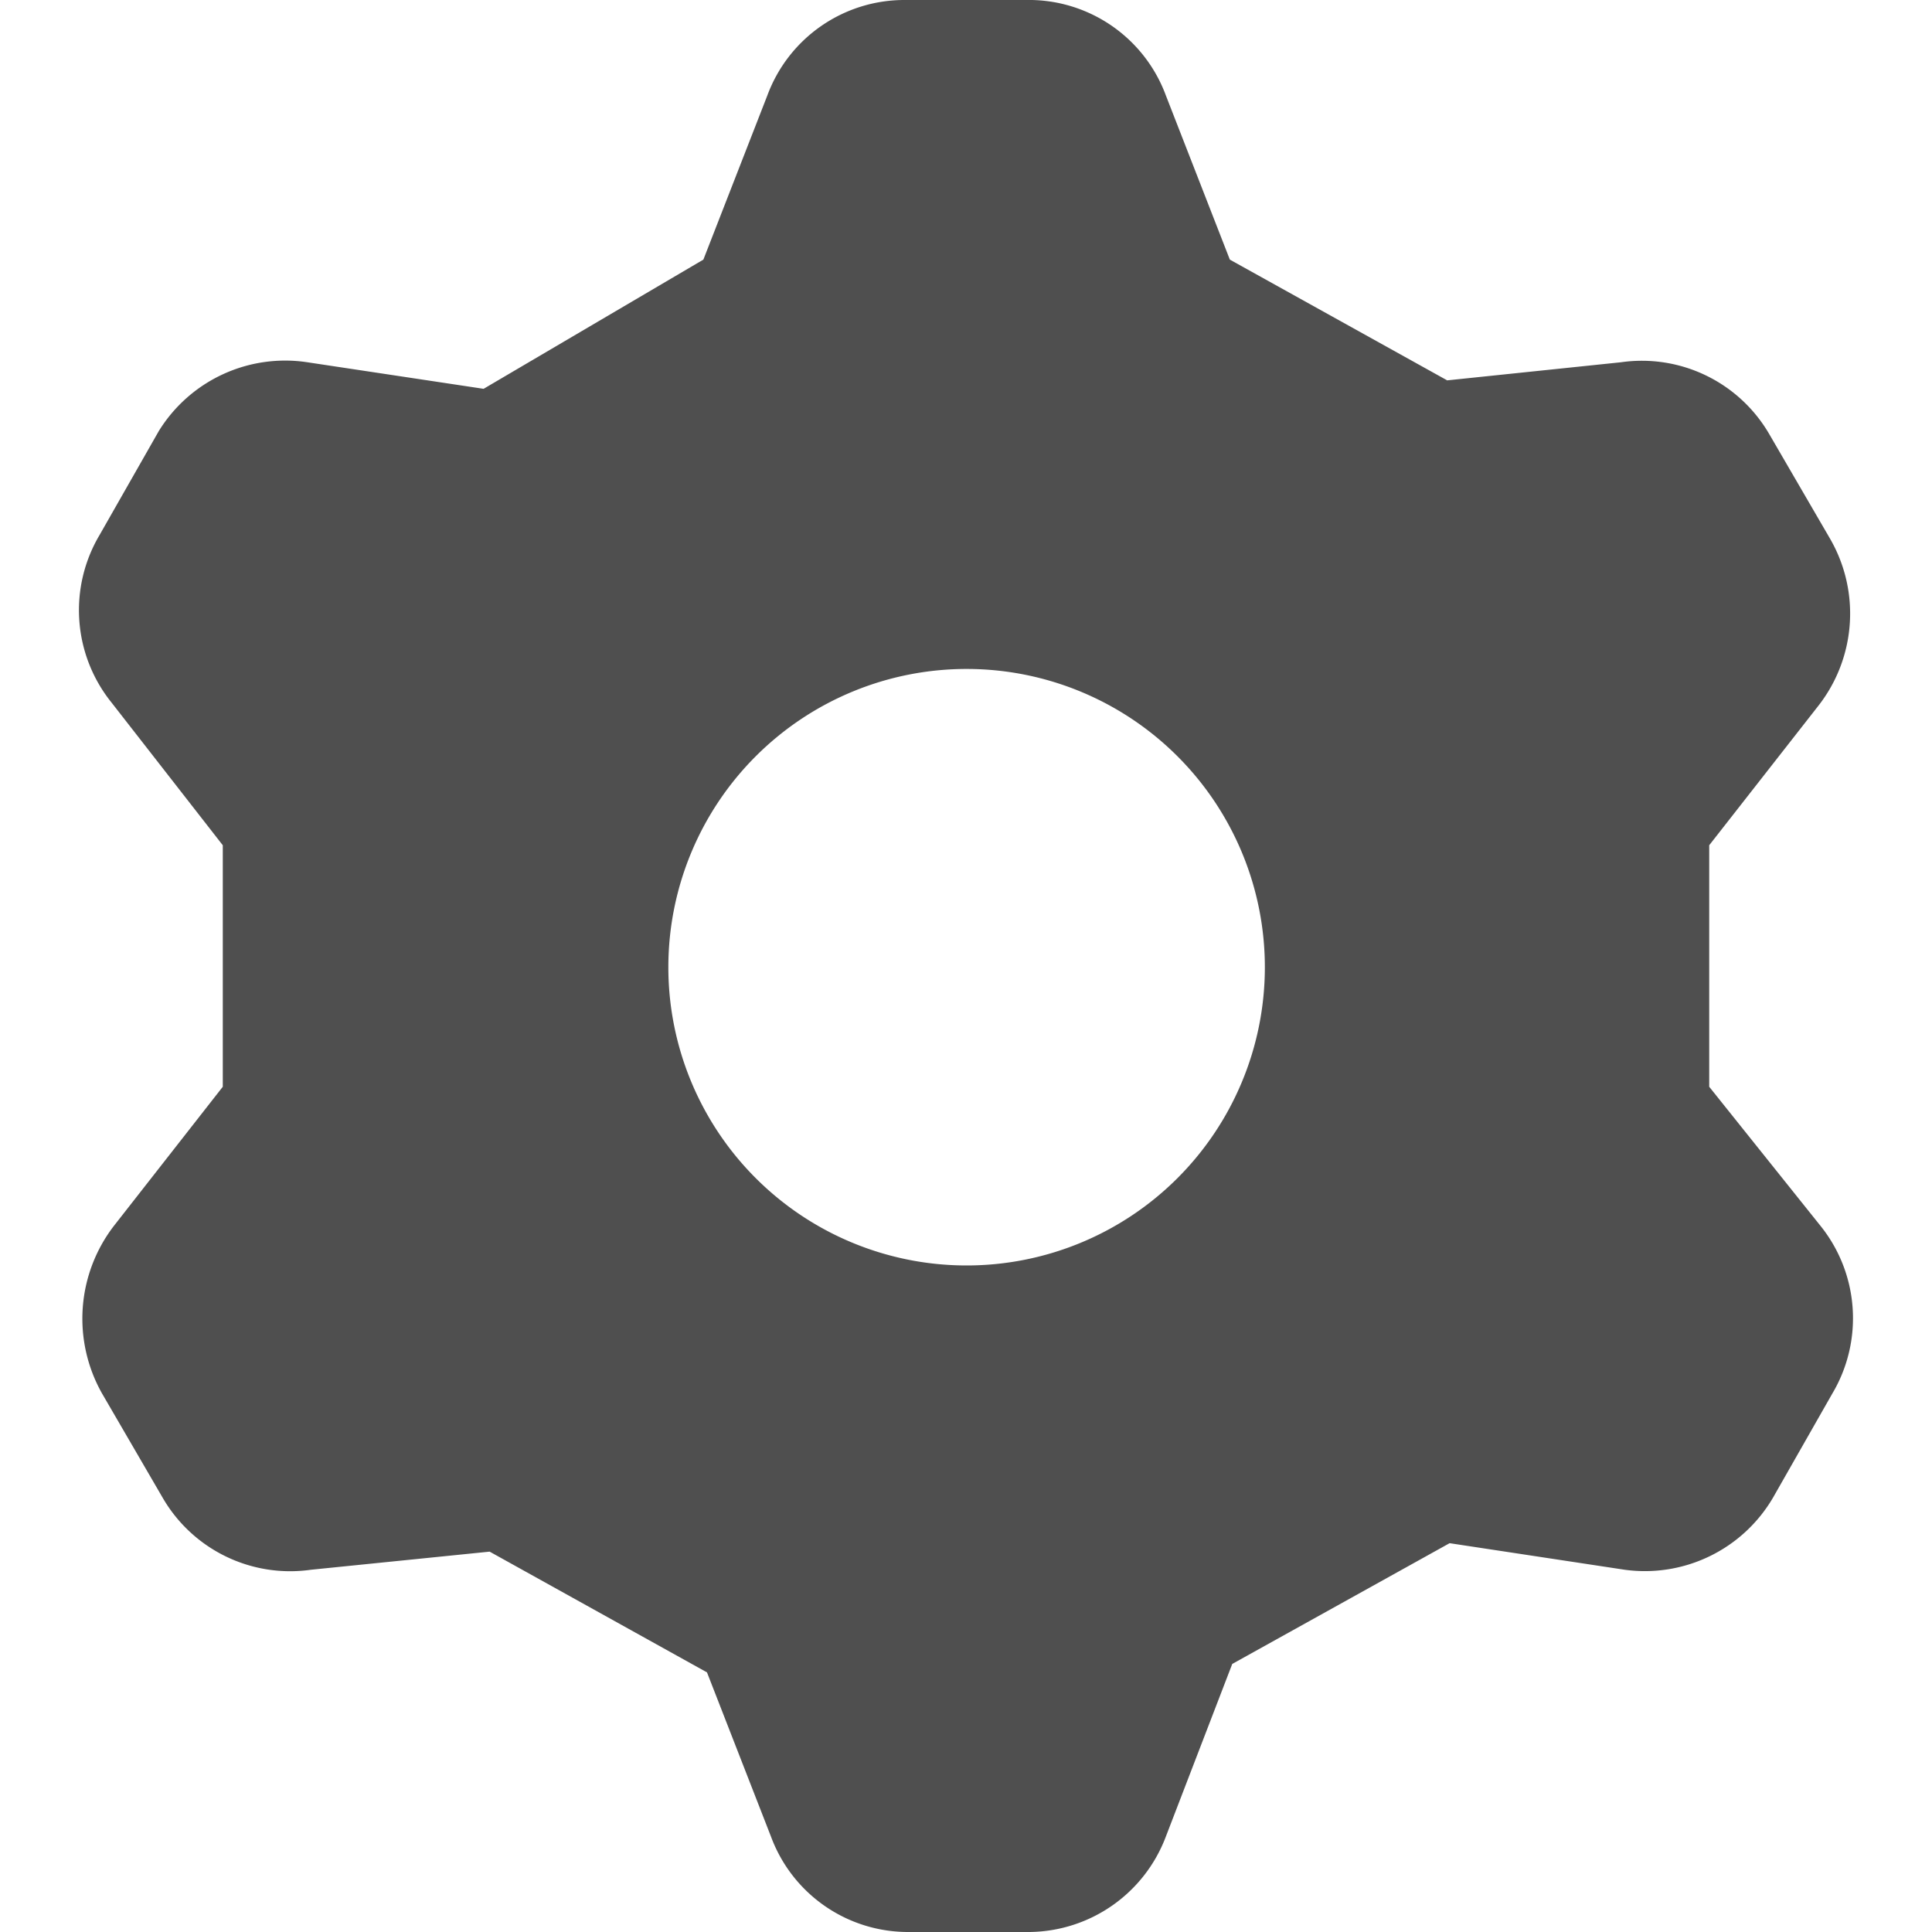 <svg width="16" height="16" viewBox="0 0 16 16" xmlns="http://www.w3.org/2000/svg">
    <path d="m5.825 2.15.53-1.36A1.21 1.21 0 0 1 7.495 0h1a1.21 1.21 0 0 1 1.16.79l.53 1.36 1.8 1 1.44-.15a1.22 1.22 0 0 1 1.23.6l.5.86c.255.44.215.991-.1 1.39l-.9 1.15v2l.92 1.15c.32.397.36.951.1 1.39l-.49.86a1.23 1.23 0 0 1-1.23.6l-1.45-.22-1.8 1-.55 1.43a1.22 1.22 0 0 1-1.13.79h-1a1.21 1.21 0 0 1-1.14-.79l-.53-1.36-1.8-1-1.48.15a1.22 1.22 0 0 1-1.23-.6l-.5-.86a1.26 1.26 0 0 1 .1-1.39l.9-1.15V7l-.92-1.18a1.22 1.22 0 0 1-.1-1.39l.49-.86A1.23 1.23 0 0 1 2.545 3l1.46.22 1.82-1.07zM5.535 8a2.47 2.47 0 1 0 4.94.02A2.47 2.47 0 0 0 5.535 8z" fill="#4F4F4F" fill-rule="nonzero"/>
</svg>
